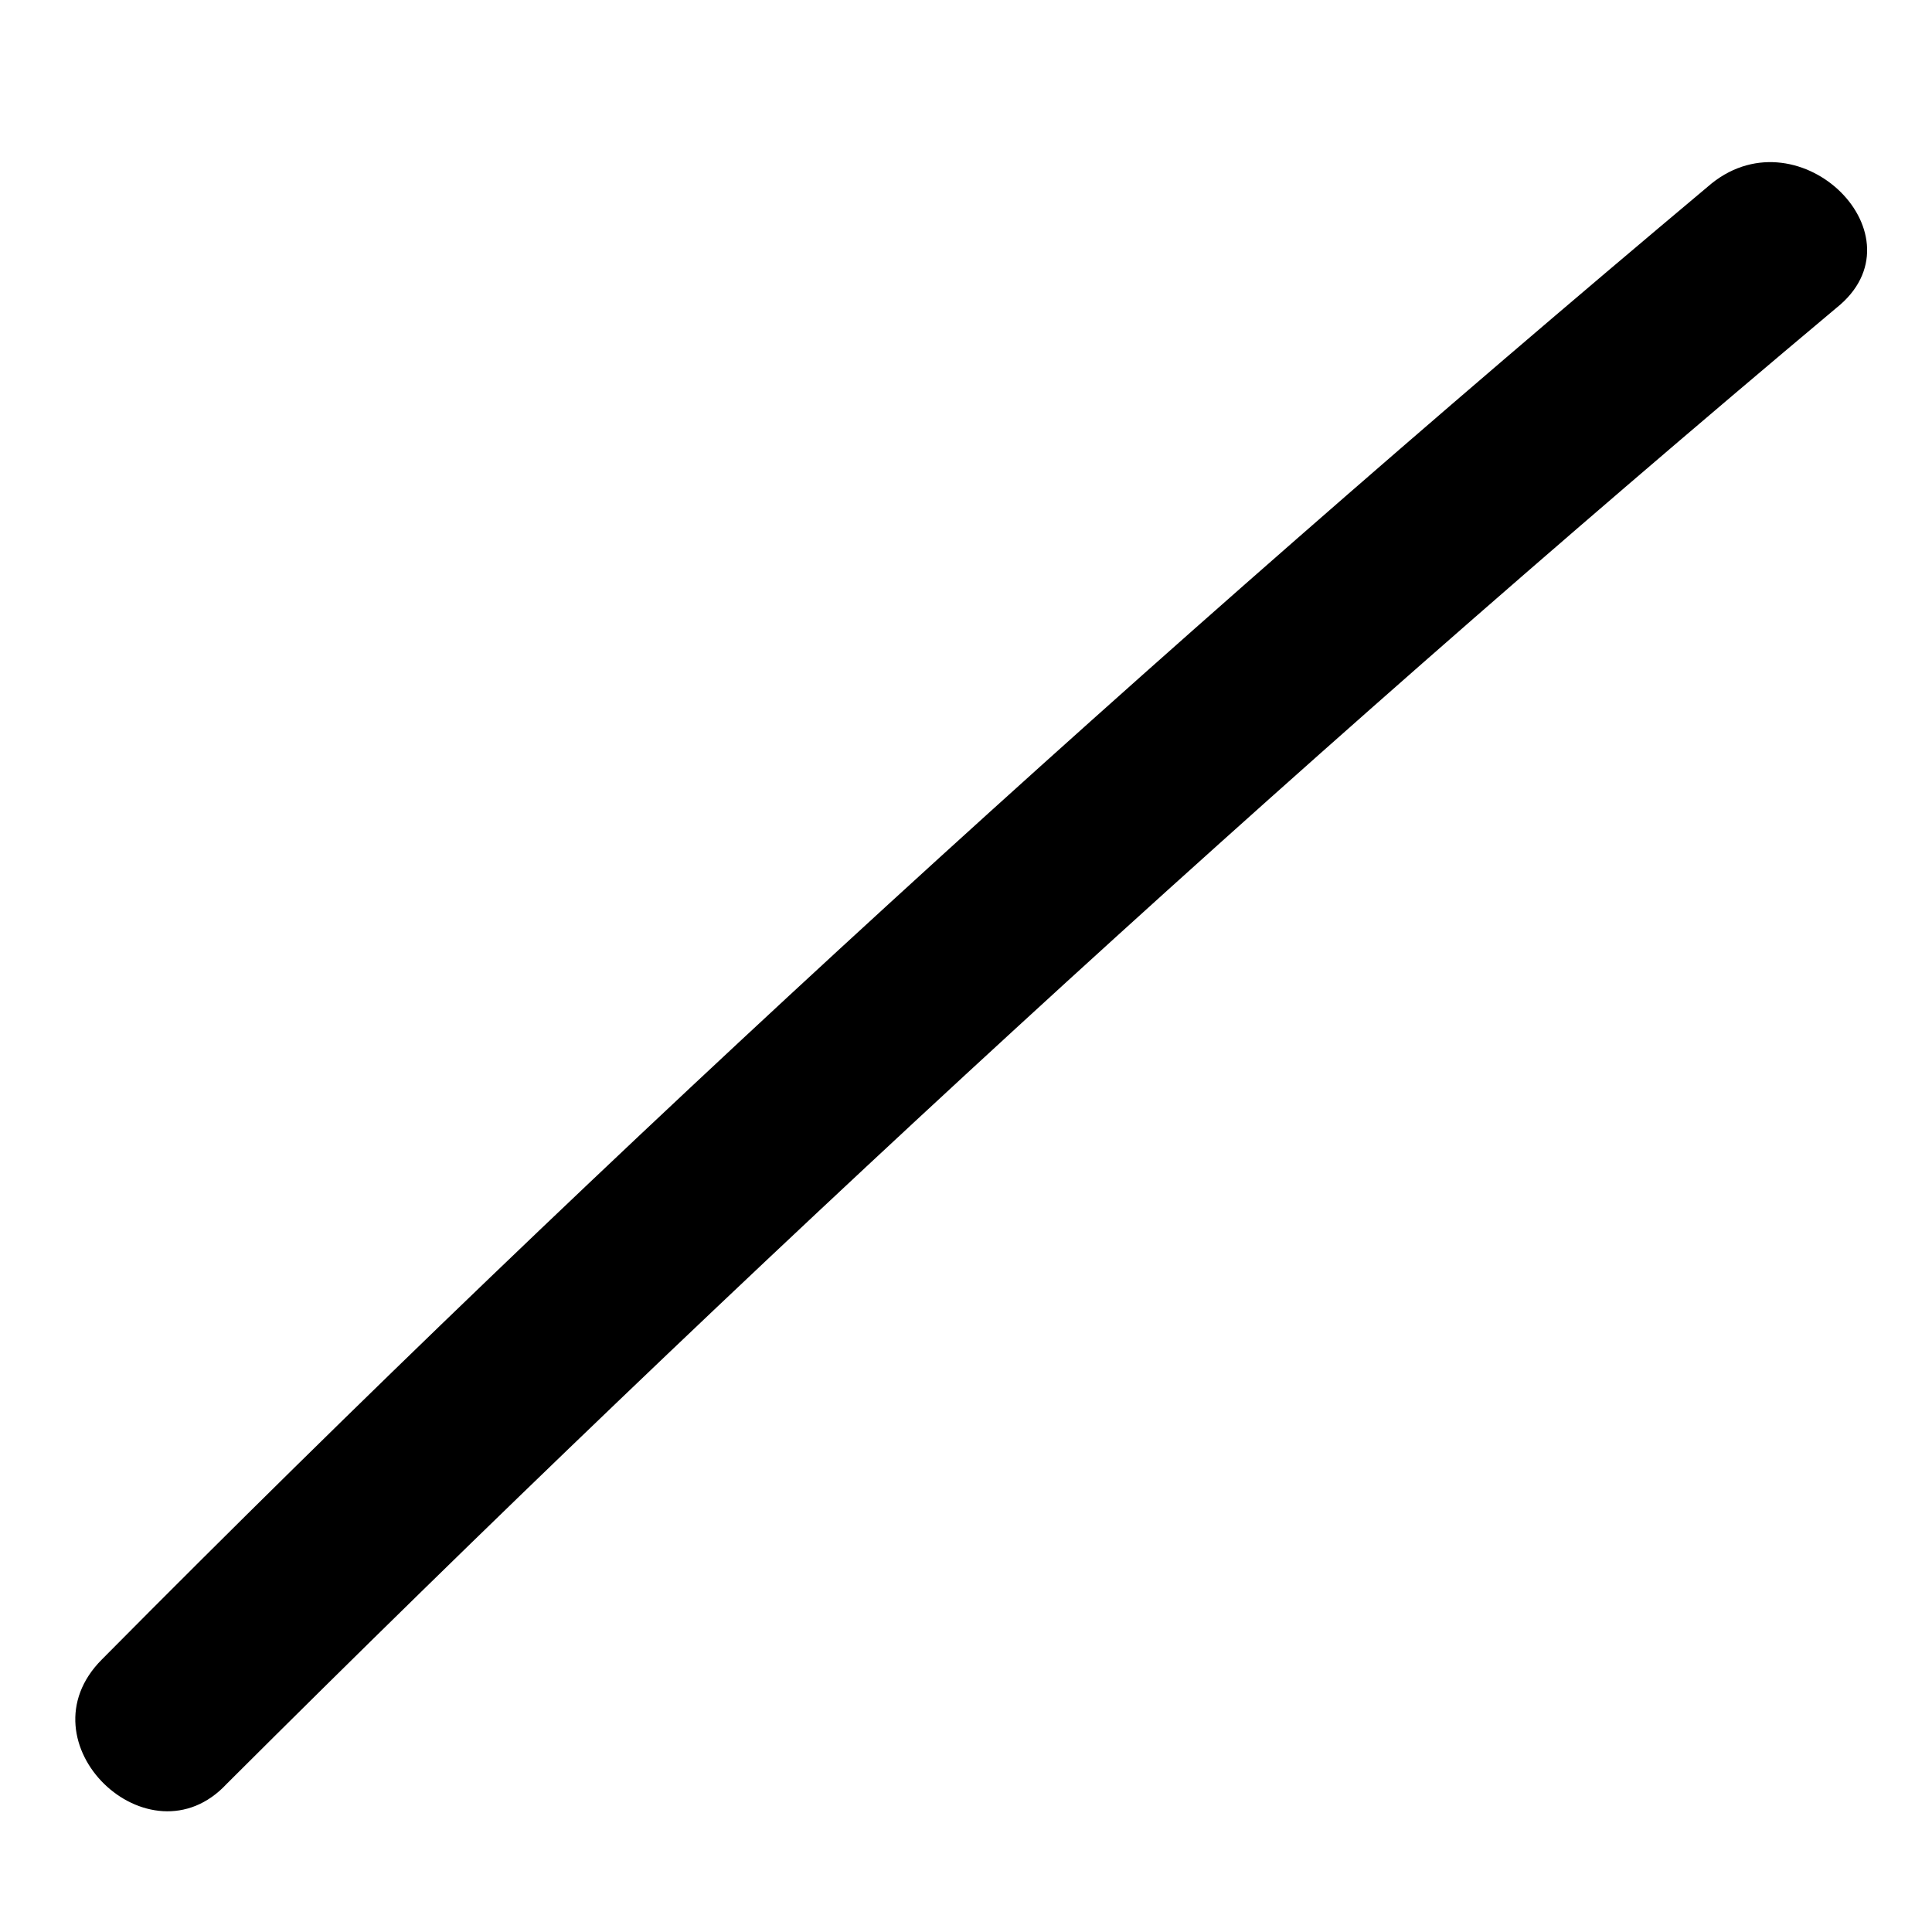<?xml version="1.0" encoding="UTF-8" standalone="no"?><svg width='9' height='9' viewBox='0 0 9 9' fill='none' xmlns='http://www.w3.org/2000/svg'>
<path d='M7.974 0.854C5.373 3.036 2.855 5.328 0.475 7.73C0.088 8.117 0.696 8.697 1.056 8.31C3.464 5.908 5.954 3.616 8.555 1.434C8.97 1.103 8.389 0.523 7.974 0.854Z' fill='black'/>
</svg>
